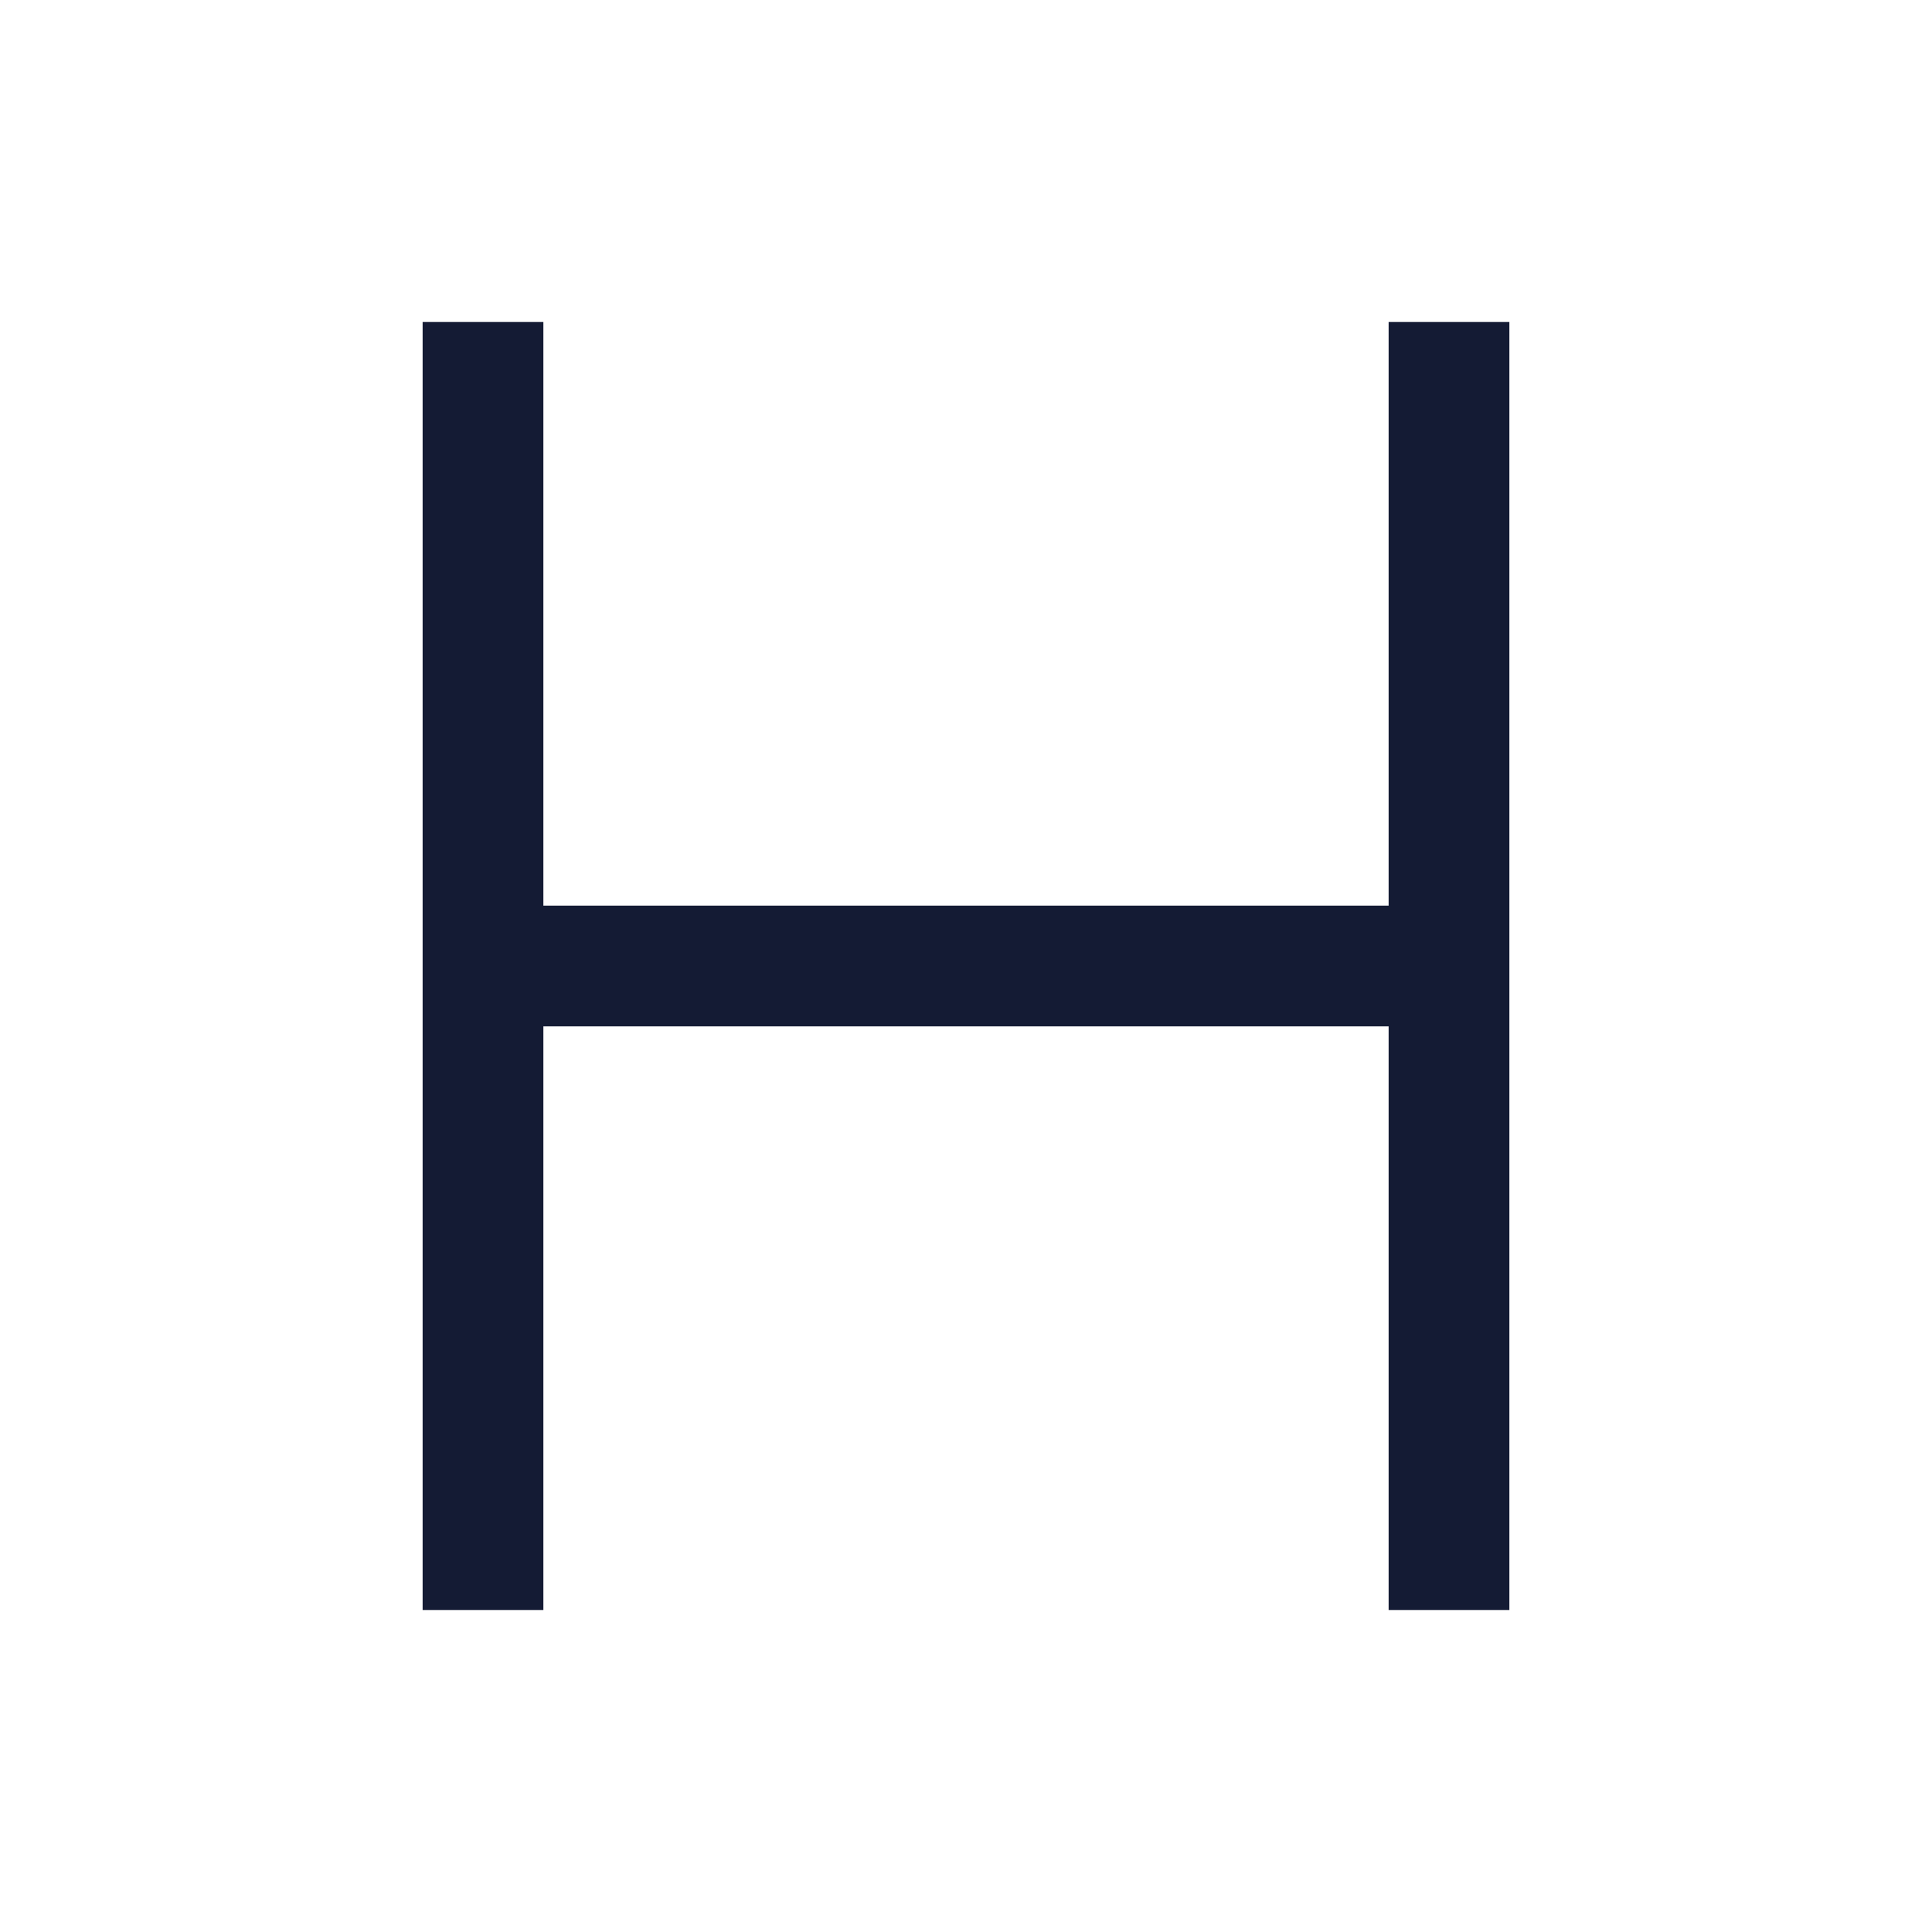 <svg width="24" height="24" viewBox="0 0 24 24" fill="none" xmlns="http://www.w3.org/2000/svg">
<path d="M6 4V20" stroke="#141B34" stroke-width="1.5" stroke-linejoin="round"/>
<path d="M18 4V20" stroke="#141B34" stroke-width="1.5" stroke-linejoin="round"/>
<path d="M6 12H18" stroke="#141B34" stroke-width="1.5" stroke-linejoin="round"/>
</svg>
